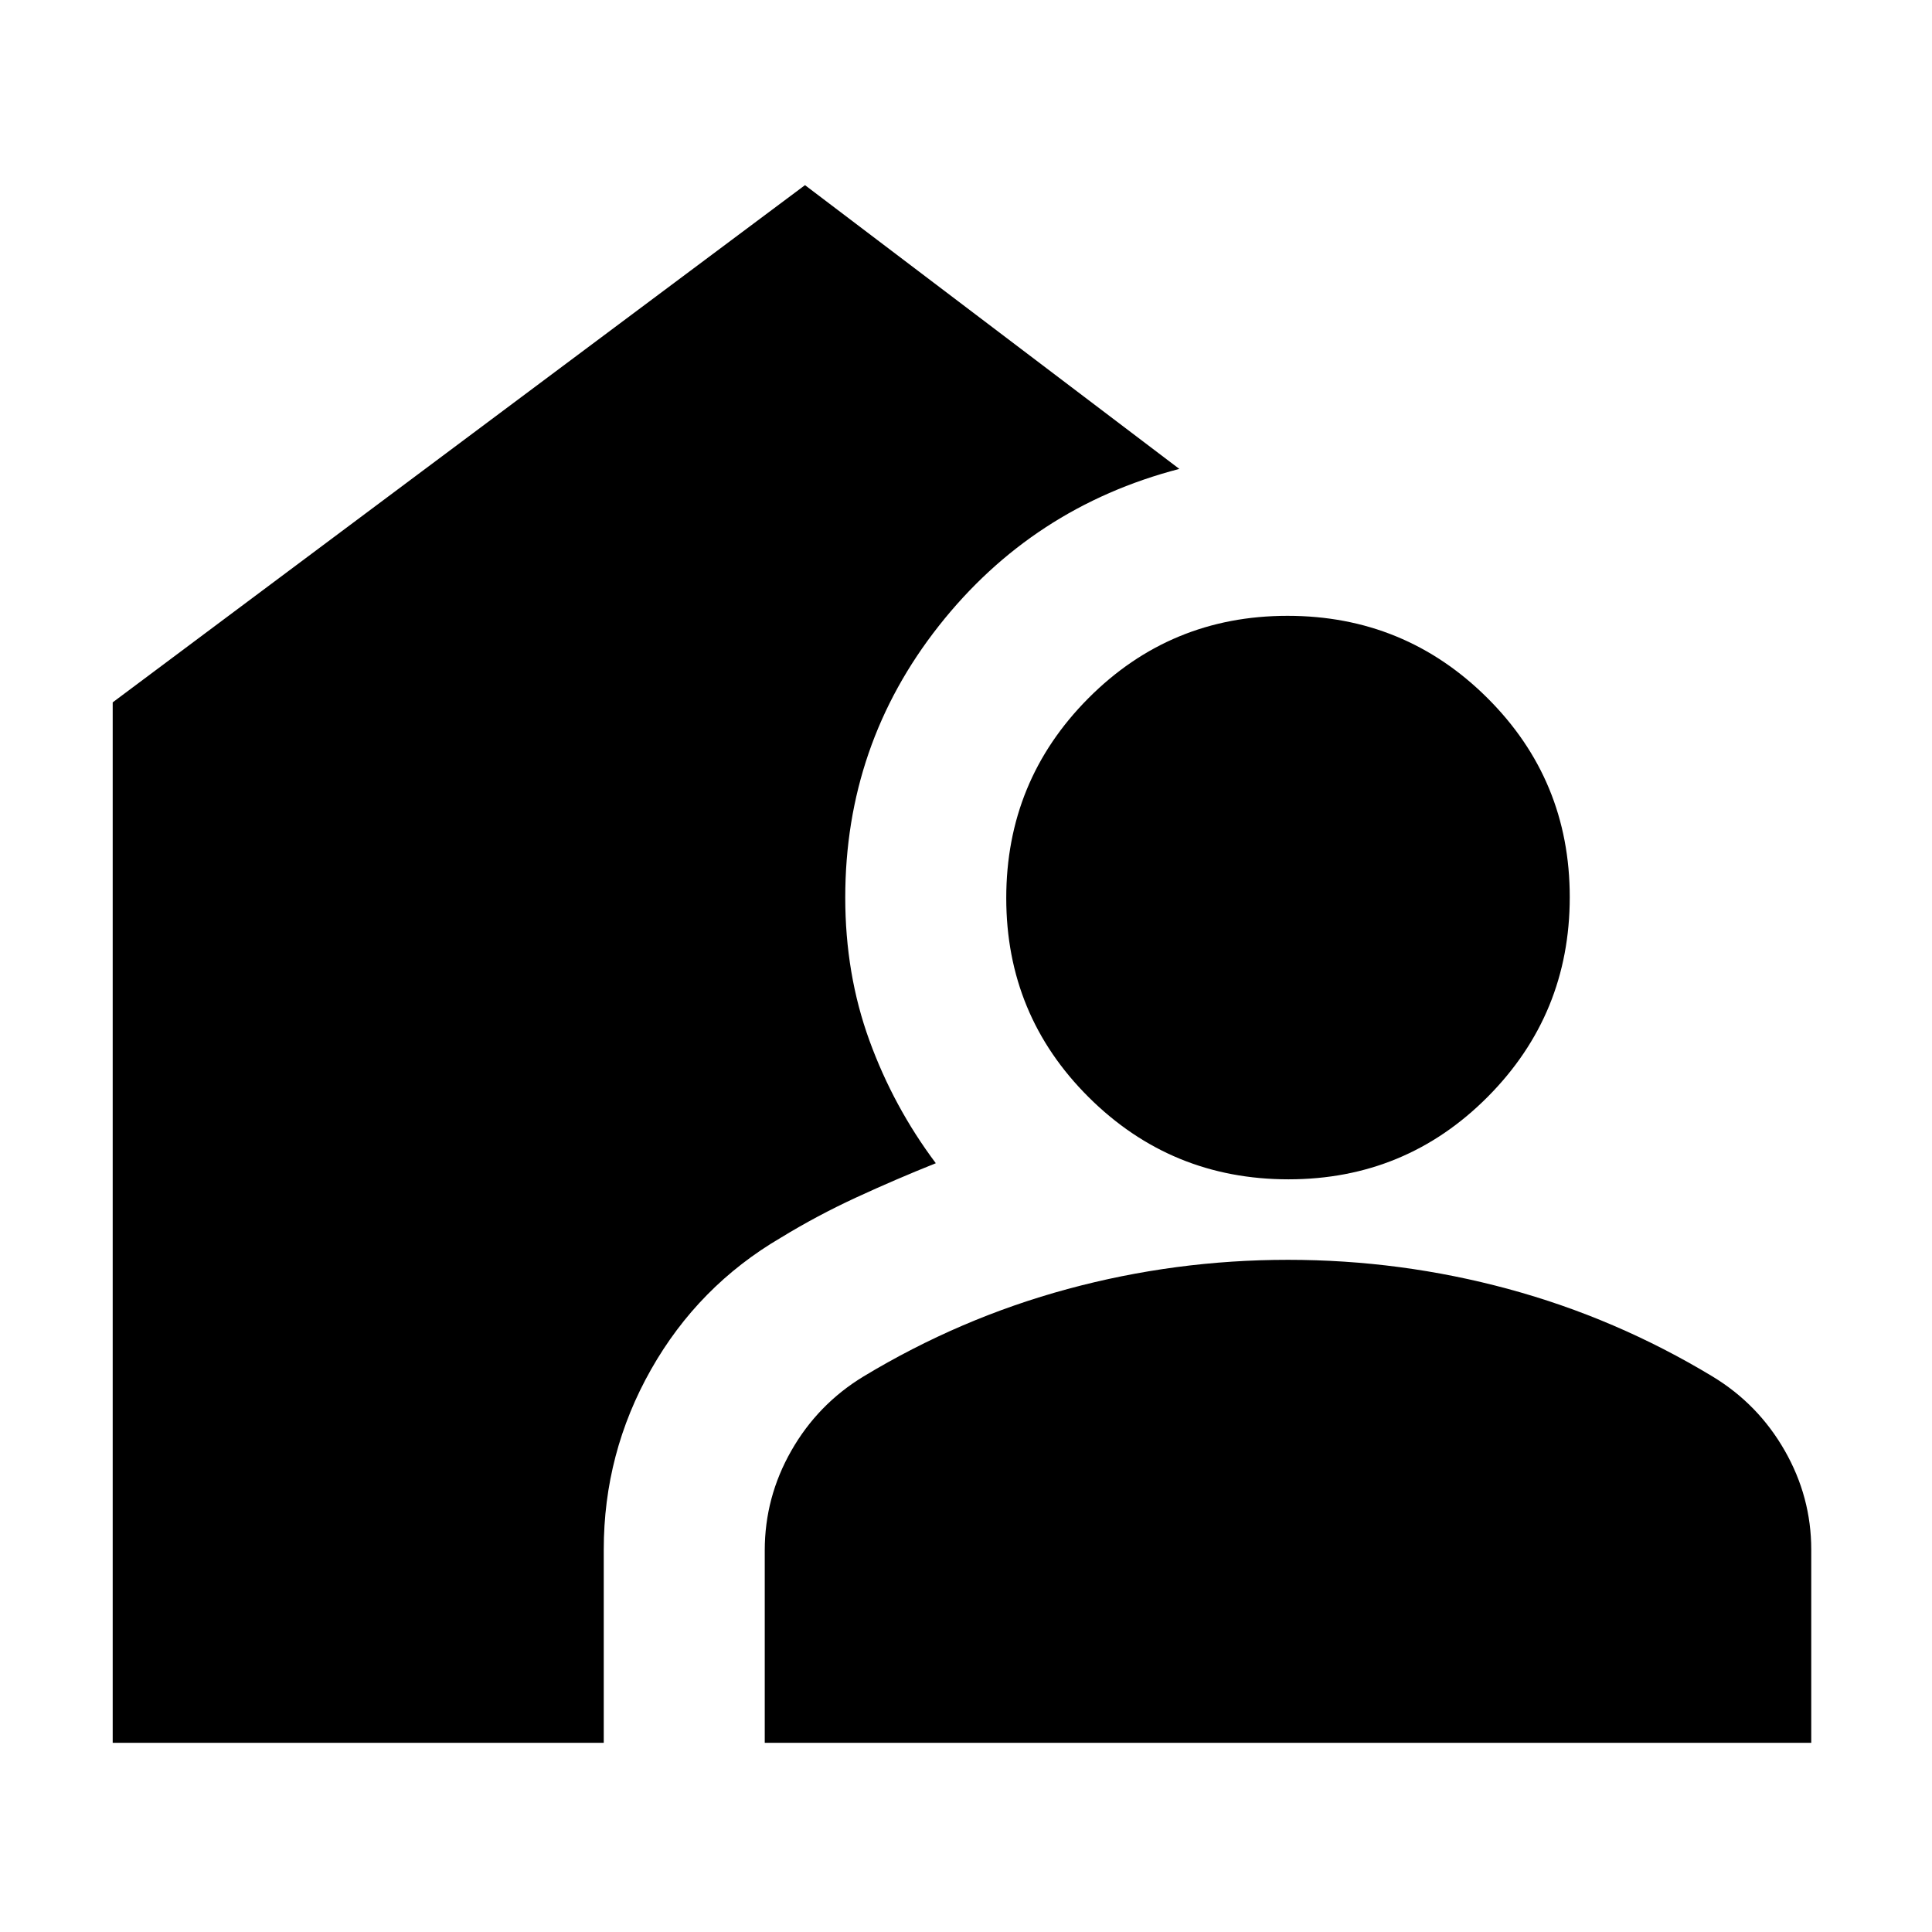 <svg xmlns="http://www.w3.org/2000/svg" height="24" viewBox="0 -960 960 960" width="24"><path d="M380-94v-95.59q0-26.41 13.19-49.54Q406.38-262.25 429-276q48-29 101.5-43.5T640-334q56 0 109.5 14.5T851-276q22.62 13.71 35.81 36.77Q900-216.17 900-190v96H380ZM56-94v-517l344-257 186 141q-73 19-119.5 78T420-514q0 38 12 71t33 61q-20 8-39.5 17T388-345q-41 24-64.5 65.5T300-190v96H56Zm584.24-280Q582-374 541-414.76q-41-40.77-41-99Q500-572 540.76-613q40.77-41 99-41Q698-654 739-613.24q41 40.77 41 99Q780-456 739.24-415q-40.77 41-99 41Z"/></svg>